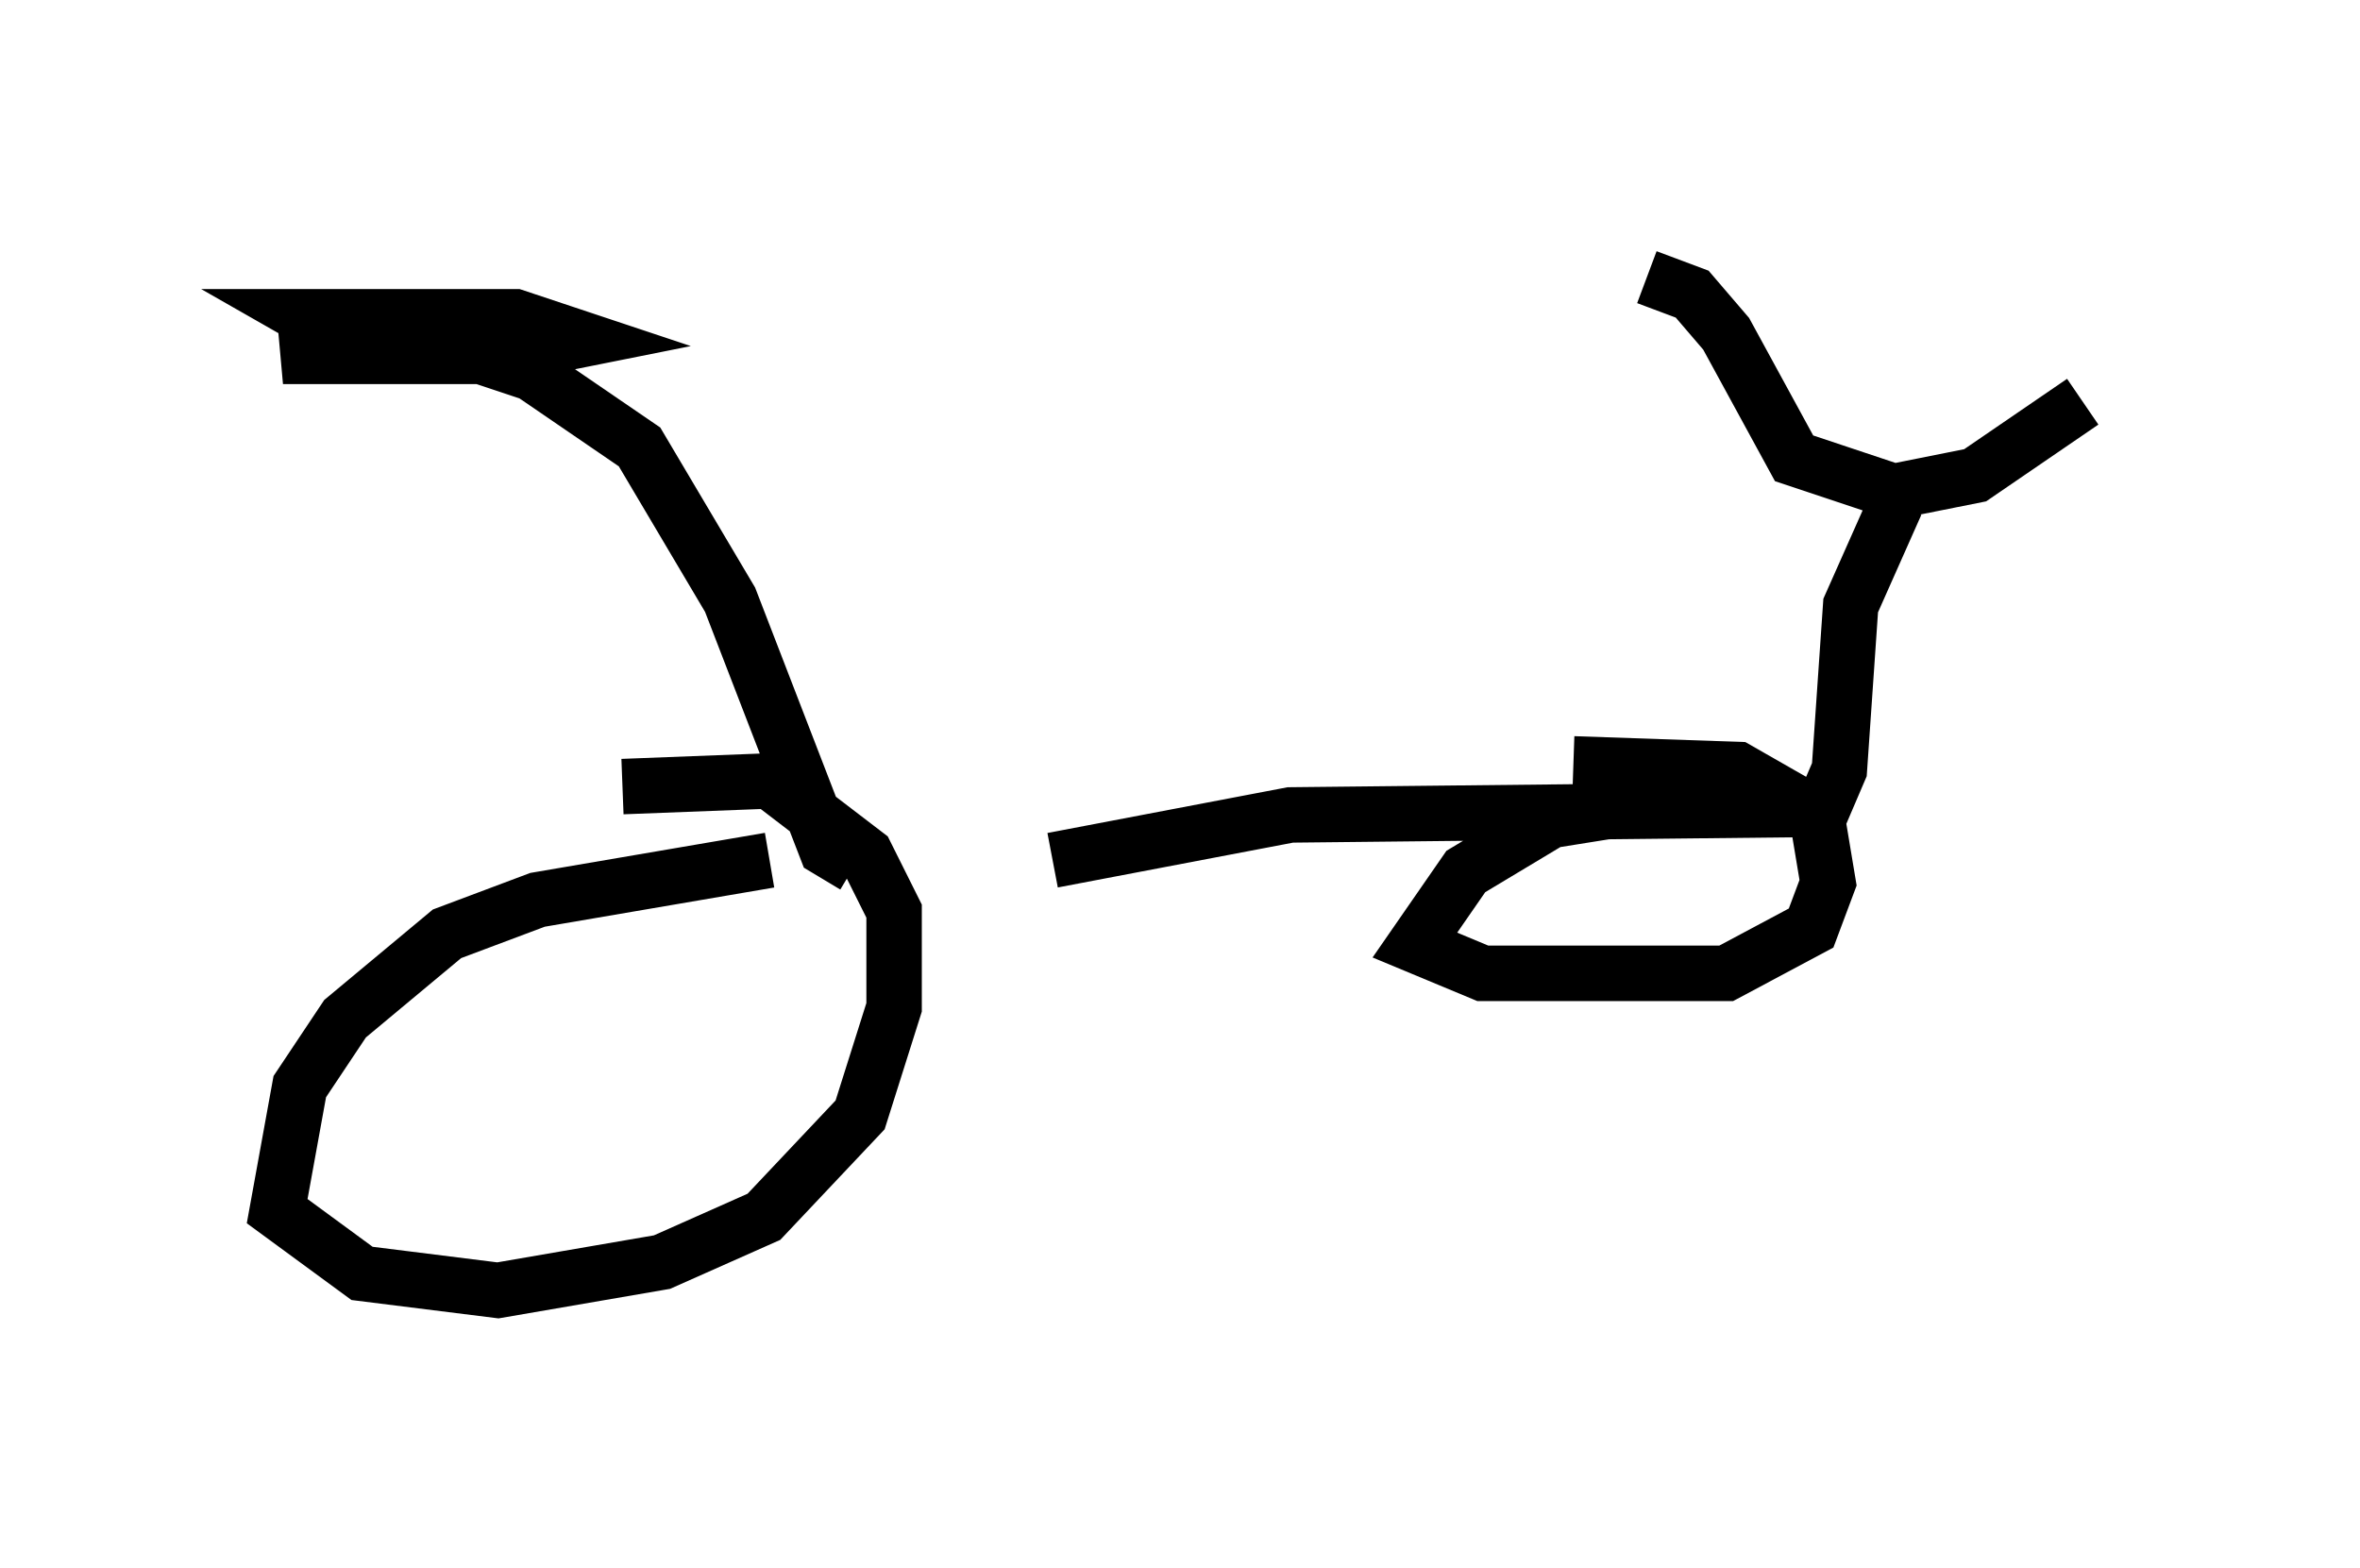 <?xml version="1.0" encoding="utf-8" ?>
<svg baseProfile="full" height="28.273" version="1.1" width="42.565" xmlns="http://www.w3.org/2000/svg" xmlns:ev="http://www.w3.org/2001/xml-events" xmlns:xlink="http://www.w3.org/1999/xlink"><defs /><rect fill="white" height="28.273" width="42.565" x="0" y="0" /><path d="M13.575, 15.515 m5.41, 0.0 l4.288, -0.817 9.596, -0.102 l0.306, -0.715 0.204, -2.96 l0.817, -1.838 m0.0, -0.204 l-1.838, -0.613 -1.225, -2.246 l-0.613, -0.715 -0.817, -0.306 m3.879, 3.981 l2.042, -0.408 1.94, -1.327 m-23.684, 8.269 l-4.185, 0.715 -1.633, 0.613 l-1.838, 1.531 -0.817, 1.225 l-0.408, 2.246 1.531, 1.123 l2.45, 0.306 2.96, -0.51 l1.838, -0.817 1.735, -1.838 l0.613, -1.94 0.0, -1.735 l-0.51, -1.021 -1.735, -1.327 l-2.654, 0.102 m19.294, 0.204 l-2.552, 0.408 -1.531, 0.919 l-0.919, 1.327 1.225, 0.51 l4.39, 0.0 1.531, -0.817 l0.306, -0.817 -0.204, -1.225 l-1.429, -0.817 -2.96, -0.102 m-12.965, 1.838 l-0.51, -0.306 -1.735, -4.492 l-1.633, -2.756 -1.94, -1.327 l-2.144, -0.715 m-0.51, 0.0 l3.165, 0.0 -2.756, 0.0 l-2.246, 0.408 3.879, 0.0 l1.531, -0.306 -1.225, -0.408 l-3.777, 0.0 0.715, 0.408 l2.96, 0.204 -2.96, -0.102 l0.613, 0.204 1.021, 0.0 l-0.613, -0.204 -1.94, -0.102 " fill="none" stroke="black" stroke-width="1" /></svg>